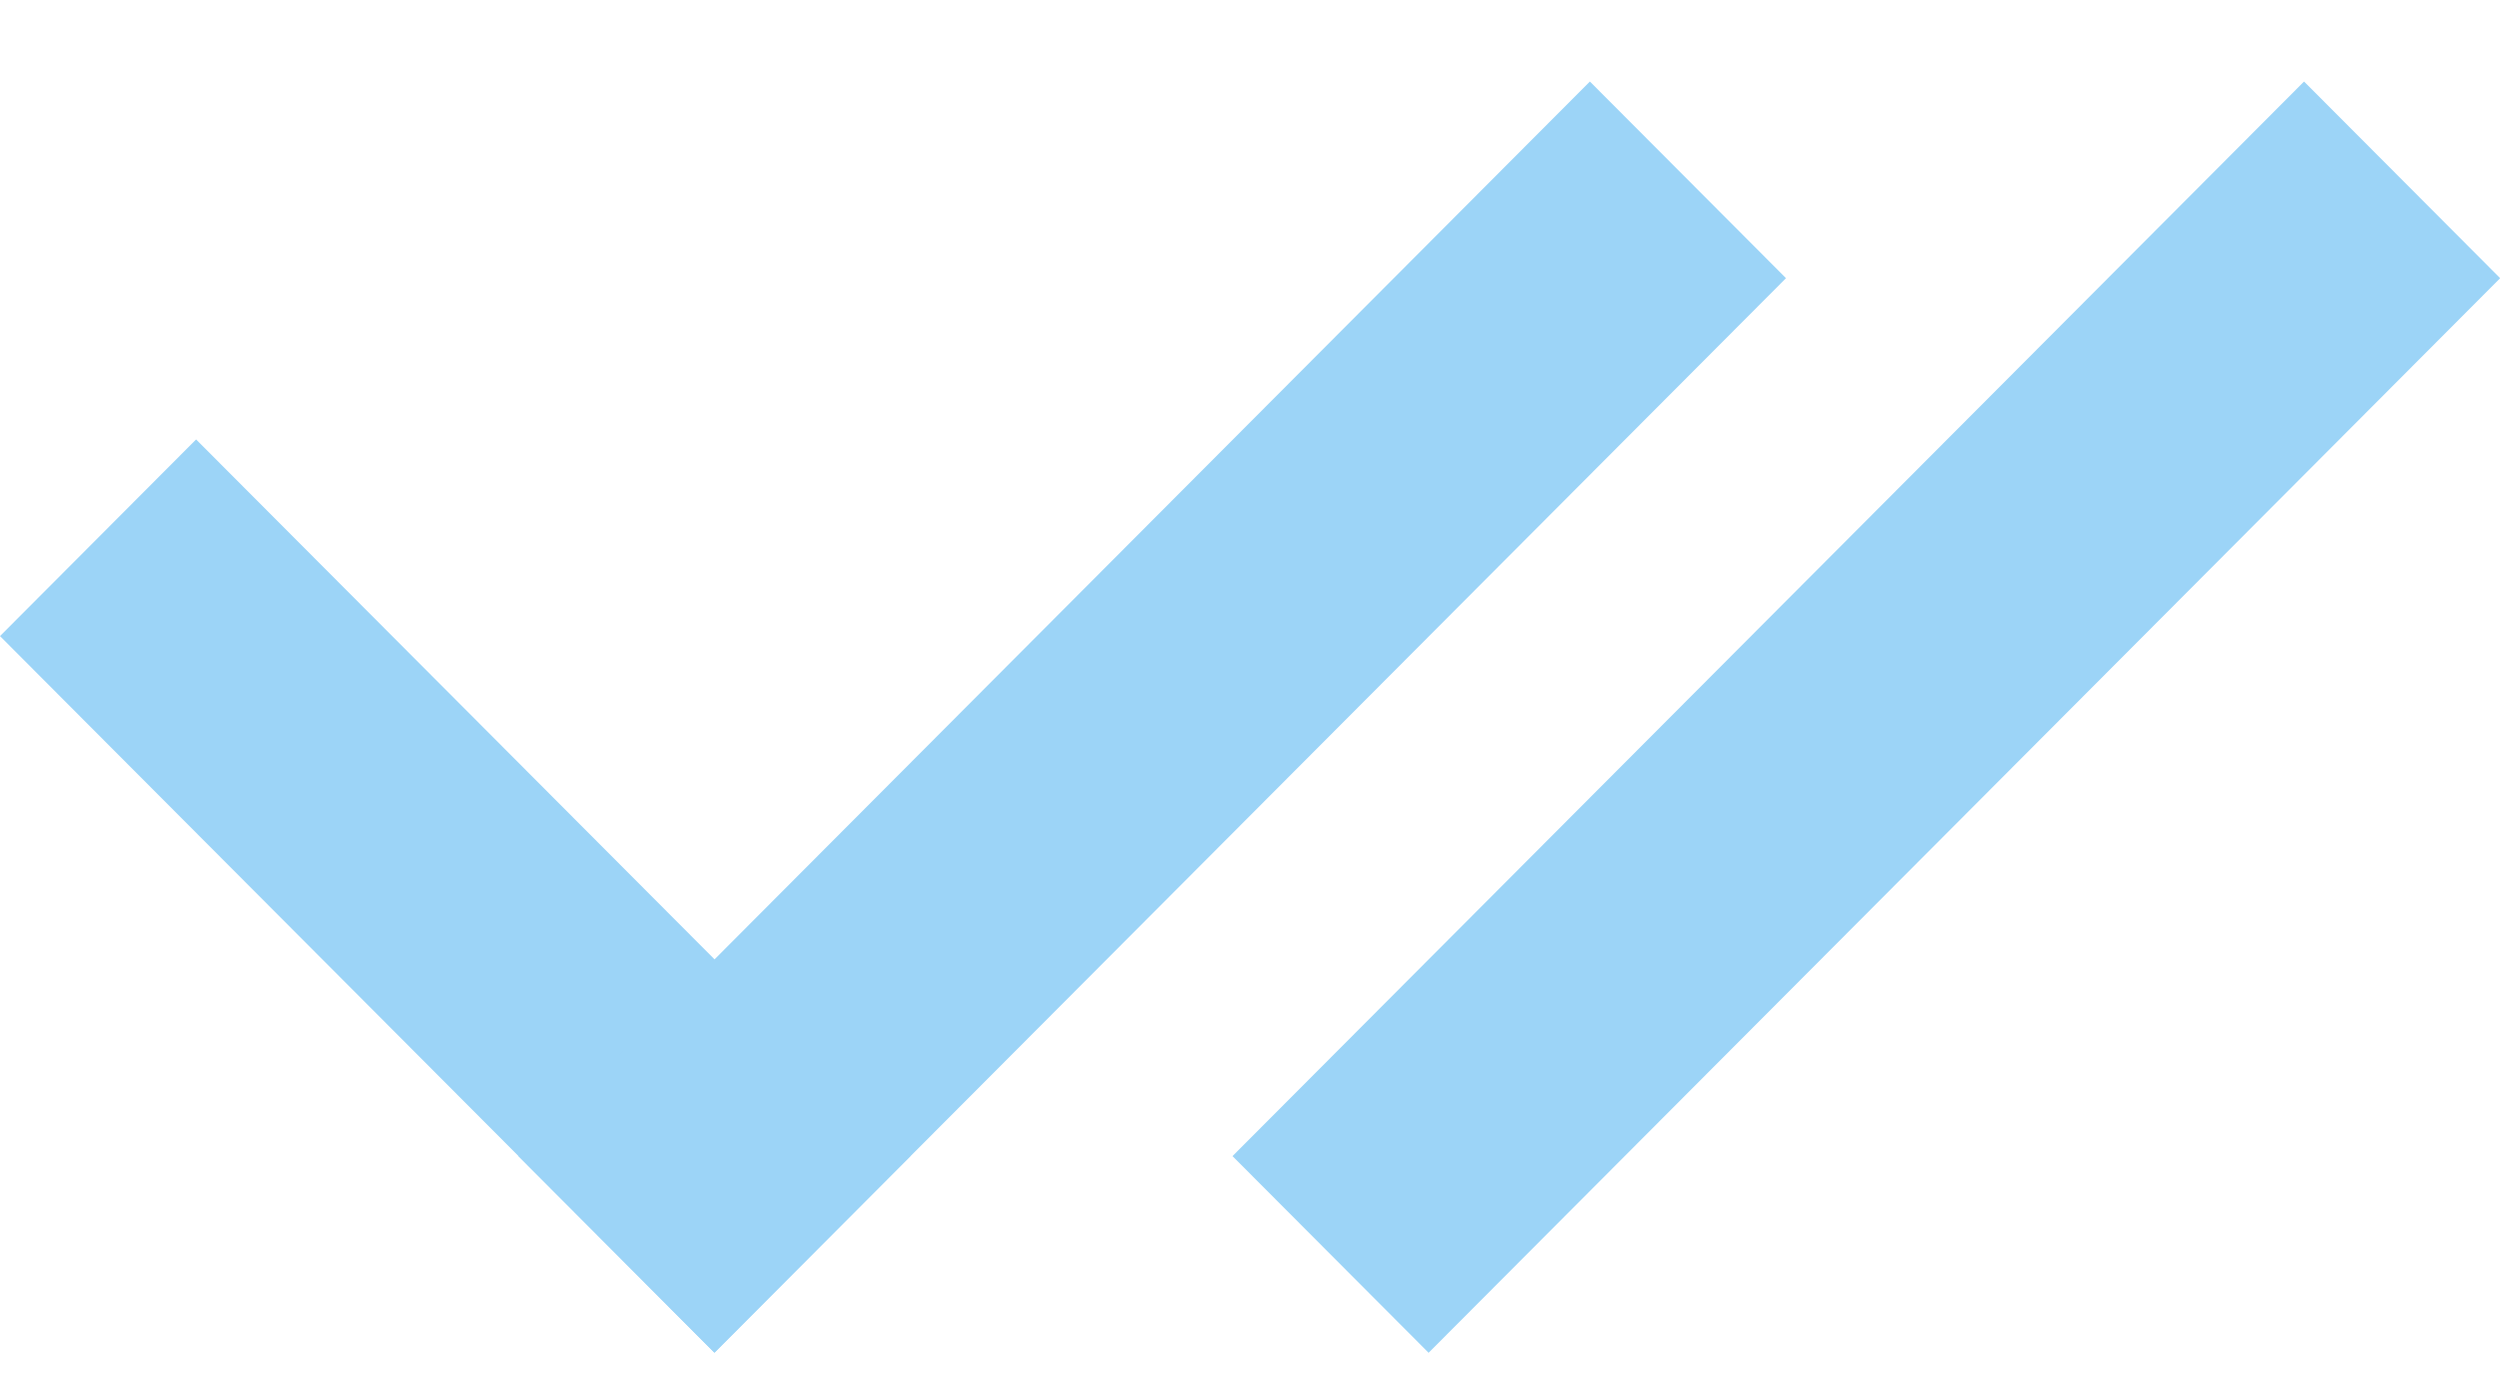 <svg width="9" height="5" viewBox="0 0 9 5" fill="none" xmlns="http://www.w3.org/2000/svg">
<line y1="-0.5" x2="3.643" y2="-0.5" transform="matrix(0.706 0.708 -0.706 0.708 0 2.29)" stroke="#9CD4F7"/>
<line y1="-0.5" x2="5.464" y2="-0.5" transform="matrix(0.706 -0.708 0.706 0.708 2.572 4.87)" stroke="#9CD4F7"/>
<line y1="-0.5" x2="5.464" y2="-0.5" transform="matrix(0.706 -0.708 0.706 0.708 5.143 4.87)" stroke="#9CD4F7"/>
</svg>
